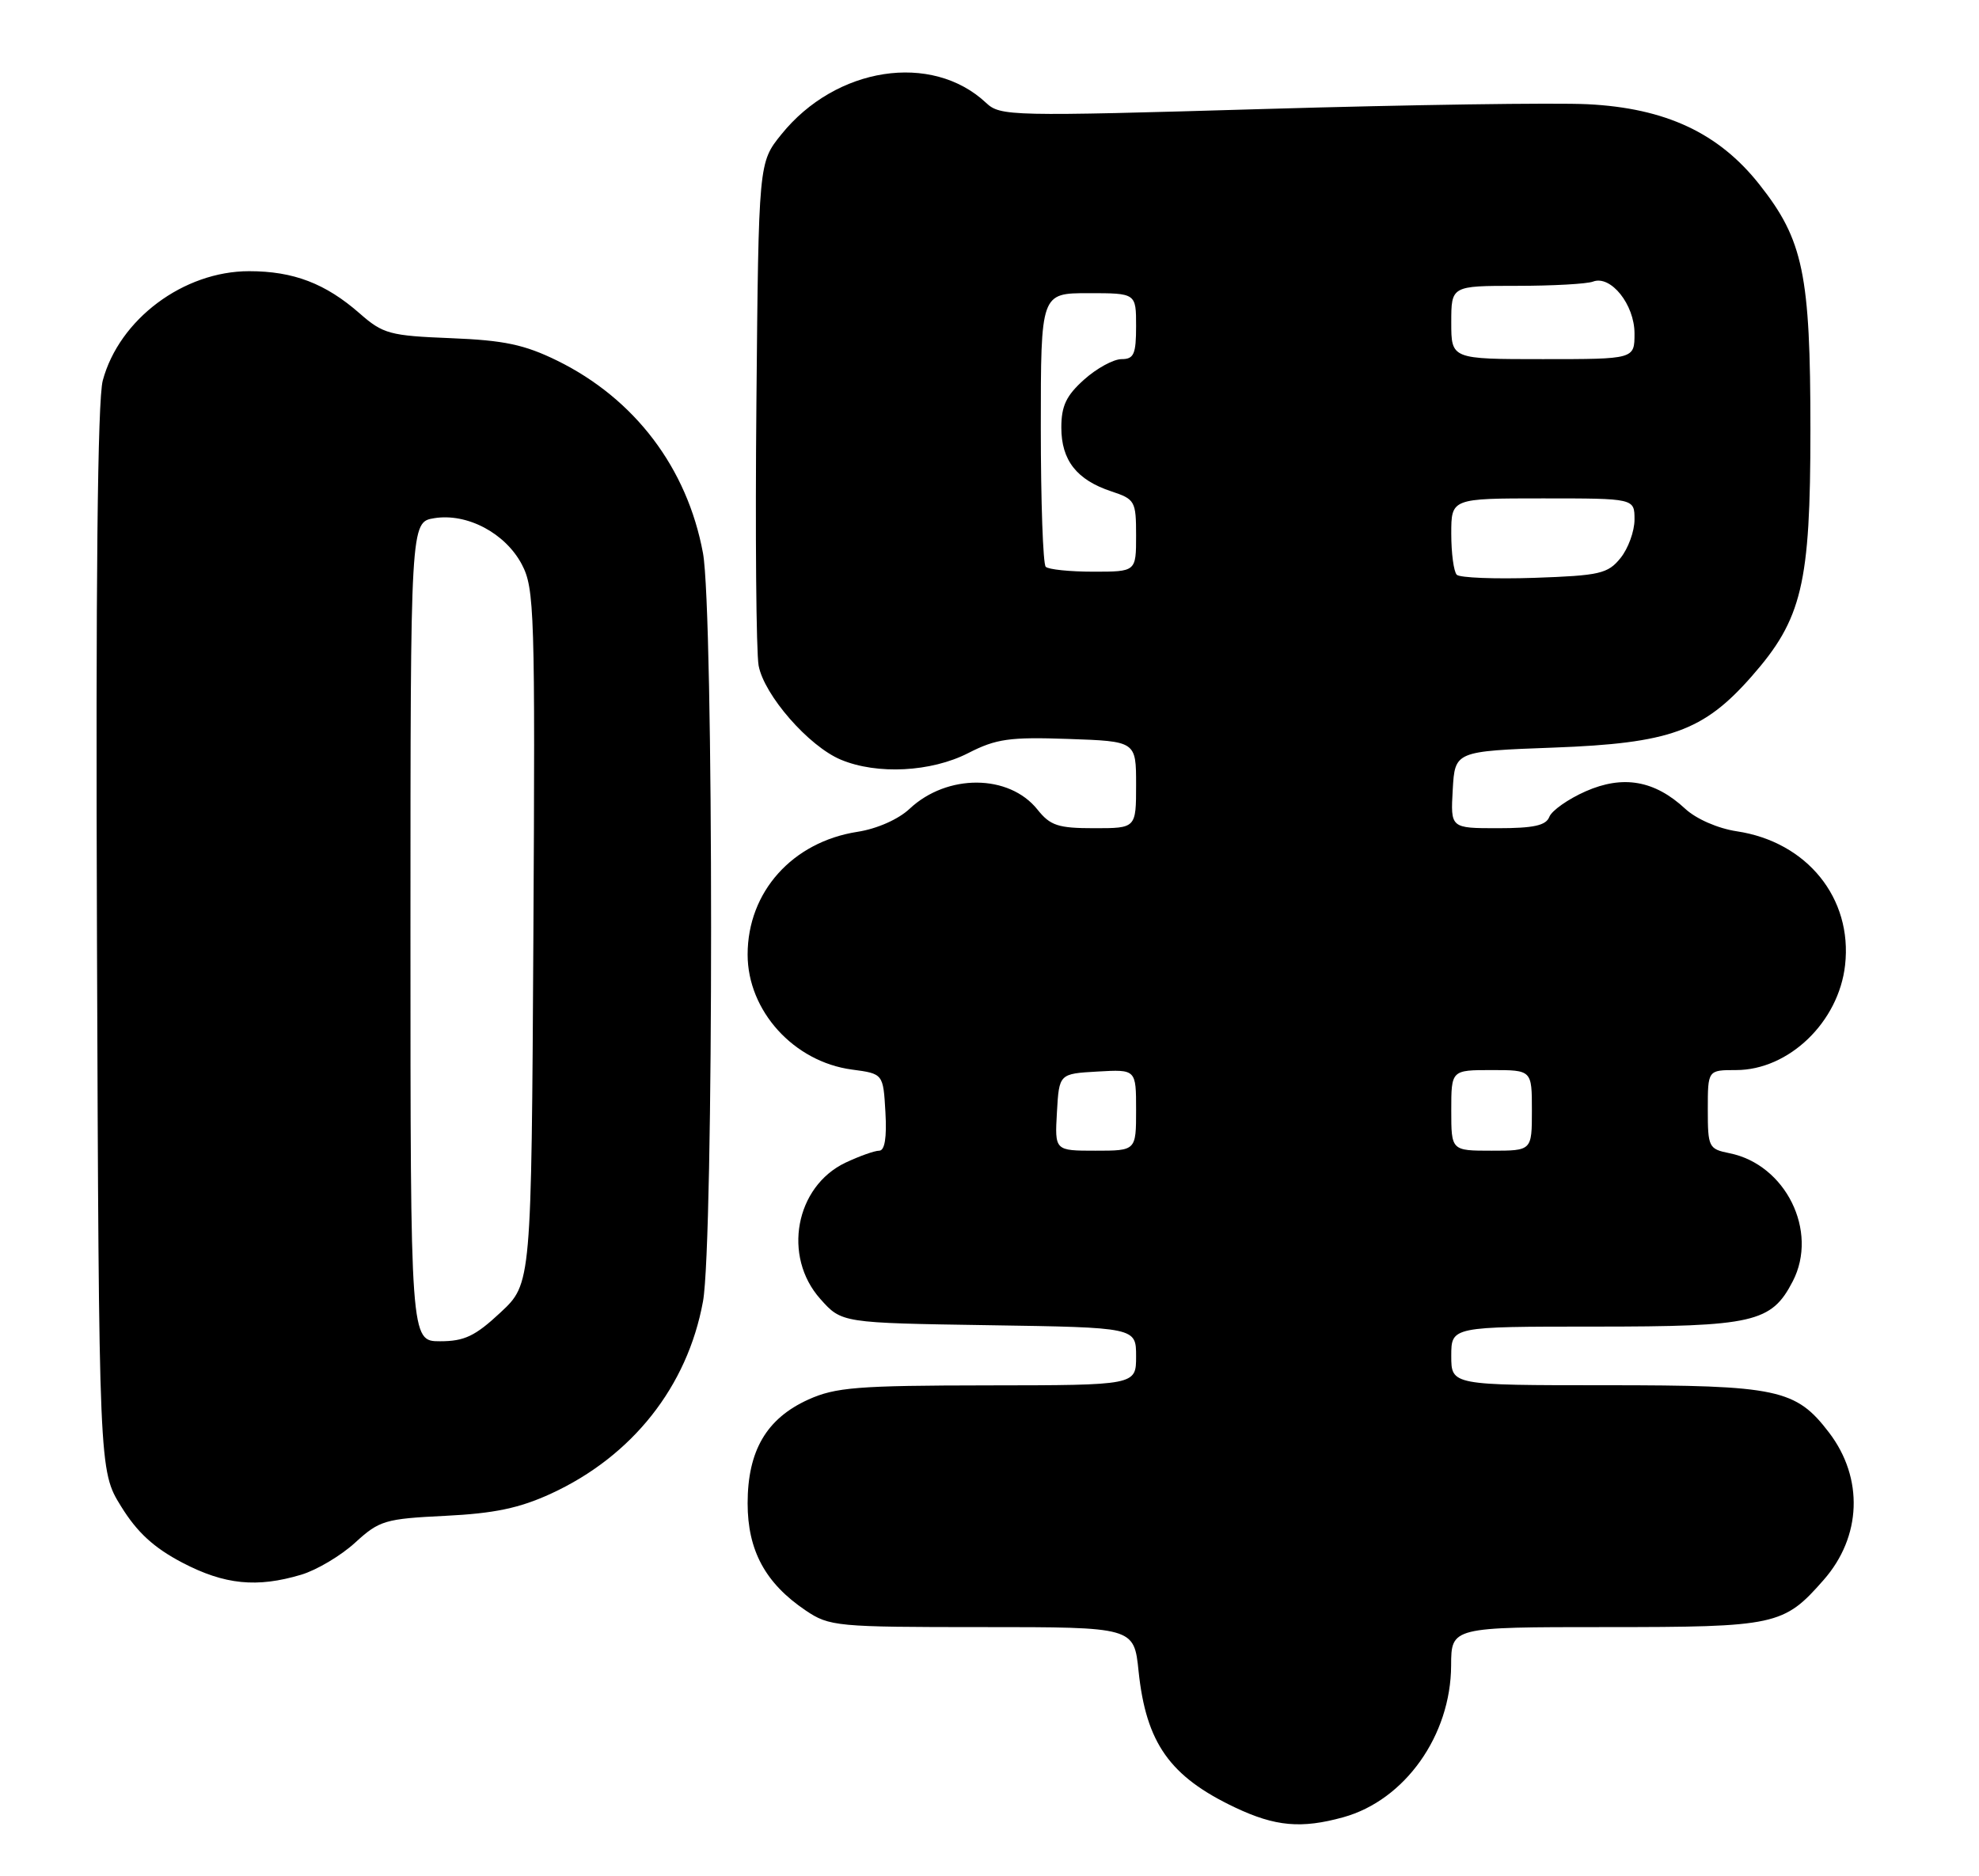 <?xml version="1.0" encoding="UTF-8" standalone="no"?>
<!DOCTYPE svg PUBLIC "-//W3C//DTD SVG 1.1//EN" "http://www.w3.org/Graphics/SVG/1.1/DTD/svg11.dtd" >
<svg xmlns="http://www.w3.org/2000/svg" xmlns:xlink="http://www.w3.org/1999/xlink" version="1.1" viewBox="0 0 270 256">
 <g >
 <path fill="currentColor"
d=" M 183.28 247.94 C 191.67 245.61 197.94 236.79 197.98 227.25 C 198.00 222.00 198.00 222.00 219.05 222.00 C 242.34 222.00 243.35 221.78 248.80 215.57 C 253.99 209.67 254.28 201.68 249.55 195.47 C 245.01 189.52 242.55 189.00 219.10 189.00 C 198.00 189.00 198.00 189.00 198.00 185.00 C 198.00 181.00 198.00 181.00 217.55 181.00 C 239.27 181.00 241.68 180.45 244.59 174.82 C 248.13 167.98 243.62 158.87 235.94 157.34 C 233.12 156.77 233.00 156.52 233.00 151.38 C 233.00 146.00 233.00 146.00 236.85 146.00 C 244.05 146.00 250.86 139.45 251.73 131.68 C 252.76 122.55 246.54 114.86 236.95 113.42 C 234.37 113.03 231.42 111.74 229.92 110.35 C 225.74 106.47 221.43 105.72 216.33 107.97 C 213.93 109.03 211.71 110.60 211.38 111.45 C 210.93 112.63 209.24 113.00 204.34 113.00 C 197.90 113.00 197.90 113.00 198.20 107.75 C 198.50 102.50 198.50 102.50 212.00 102.00 C 227.81 101.41 232.40 99.77 238.96 92.31 C 245.87 84.46 247.00 79.73 247.00 58.64 C 247.00 37.42 246.03 32.74 240.04 25.17 C 234.49 18.14 227.23 14.75 216.61 14.22 C 212.15 14.00 192.31 14.29 172.53 14.87 C 137.80 15.89 136.48 15.86 134.53 14.03 C 127.12 7.09 114.03 9.11 106.60 18.34 C 103.50 22.18 103.50 22.18 103.20 54.84 C 103.03 72.80 103.17 88.99 103.50 90.81 C 104.25 94.84 110.33 101.82 114.72 103.65 C 119.66 105.72 127.04 105.34 132.10 102.75 C 135.91 100.80 137.74 100.54 145.75 100.82 C 155.00 101.14 155.00 101.14 155.00 107.07 C 155.00 113.00 155.00 113.00 149.29 113.00 C 144.36 113.00 143.29 112.65 141.54 110.45 C 137.66 105.60 129.22 105.55 124.10 110.35 C 122.57 111.79 119.65 113.08 117.00 113.49 C 108.11 114.87 102.00 121.69 102.00 130.24 C 102.00 137.92 108.30 144.87 116.23 145.93 C 120.50 146.50 120.50 146.50 120.80 151.75 C 121.00 155.22 120.71 157.00 119.95 157.00 C 119.32 157.00 117.25 157.74 115.36 158.63 C 108.50 161.89 106.74 171.43 111.92 177.23 C 114.83 180.50 114.83 180.50 134.92 180.81 C 155.00 181.12 155.00 181.12 155.00 185.06 C 155.00 189.00 155.00 189.00 134.75 189.02 C 116.95 189.04 113.99 189.28 110.27 190.96 C 104.57 193.55 102.01 197.93 102.00 205.10 C 102.00 211.55 104.42 216.02 109.92 219.73 C 113.16 221.91 114.12 222.00 134.01 222.00 C 154.72 222.00 154.72 222.00 155.34 228.03 C 156.37 237.83 159.60 242.39 168.50 246.61 C 173.99 249.21 177.54 249.53 183.28 247.94 Z  M 41.10 214.85 C 43.21 214.22 46.52 212.25 48.46 210.47 C 51.76 207.45 52.54 207.22 60.74 206.82 C 67.42 206.49 70.85 205.78 75.18 203.79 C 86.26 198.69 93.79 189.18 95.91 177.57 C 97.39 169.53 97.38 83.44 95.91 75.47 C 93.76 63.85 86.61 54.41 76.01 49.20 C 71.55 47.02 68.79 46.43 61.51 46.14 C 53.18 45.81 52.26 45.56 49.08 42.77 C 44.42 38.68 40.04 37.00 33.99 37.00 C 25.05 37.00 16.27 43.55 14.02 51.92 C 13.31 54.57 13.05 79.51 13.23 128.26 C 13.50 200.66 13.50 200.66 16.52 205.53 C 18.71 209.08 20.99 211.17 24.88 213.21 C 30.64 216.22 35.05 216.66 41.10 214.85 Z  M 144.20 151.75 C 144.50 146.50 144.50 146.50 149.75 146.20 C 155.00 145.90 155.00 145.90 155.00 151.45 C 155.00 157.00 155.00 157.00 149.45 157.00 C 143.90 157.00 143.90 157.00 144.20 151.75 Z  M 198.00 151.50 C 198.00 146.00 198.00 146.00 203.50 146.00 C 209.00 146.00 209.00 146.00 209.00 151.50 C 209.00 157.00 209.00 157.00 203.50 157.00 C 198.00 157.00 198.00 157.00 198.00 151.50 Z  M 198.75 78.42 C 198.34 78.00 198.00 75.49 198.00 72.83 C 198.00 68.00 198.00 68.00 210.50 68.00 C 223.00 68.00 223.00 68.00 223.00 70.89 C 223.00 72.48 222.14 74.84 221.09 76.14 C 219.36 78.28 218.26 78.53 209.34 78.84 C 203.93 79.02 199.16 78.83 198.75 78.42 Z  M 142.67 77.33 C 142.30 76.97 142.00 68.42 142.00 58.33 C 142.00 40.00 142.00 40.00 148.50 40.00 C 155.00 40.00 155.00 40.00 155.00 44.50 C 155.00 48.32 154.70 49.00 153.02 49.00 C 151.92 49.00 149.63 50.25 147.92 51.78 C 145.47 53.97 144.80 55.38 144.80 58.34 C 144.80 62.80 146.90 65.48 151.62 67.04 C 154.85 68.11 155.00 68.37 155.00 73.08 C 155.00 78.00 155.00 78.00 149.17 78.00 C 145.96 78.00 143.03 77.70 142.67 77.33 Z  M 198.00 44.00 C 198.00 39.00 198.00 39.00 206.92 39.00 C 211.82 39.00 216.51 38.74 217.34 38.42 C 219.76 37.50 223.00 41.55 223.00 45.50 C 223.00 49.00 223.00 49.00 210.50 49.00 C 198.00 49.00 198.00 49.00 198.00 44.00 Z  M 56.00 127.11 C 56.00 71.23 56.00 71.23 59.25 70.70 C 63.73 69.98 68.93 72.73 71.19 77.00 C 72.92 80.28 73.02 83.42 72.77 127.82 C 72.50 175.14 72.50 175.14 68.29 179.07 C 64.83 182.30 63.36 183.00 60.04 183.00 C 56.00 183.00 56.00 183.00 56.00 127.11 Z "/>
</g>
</svg>